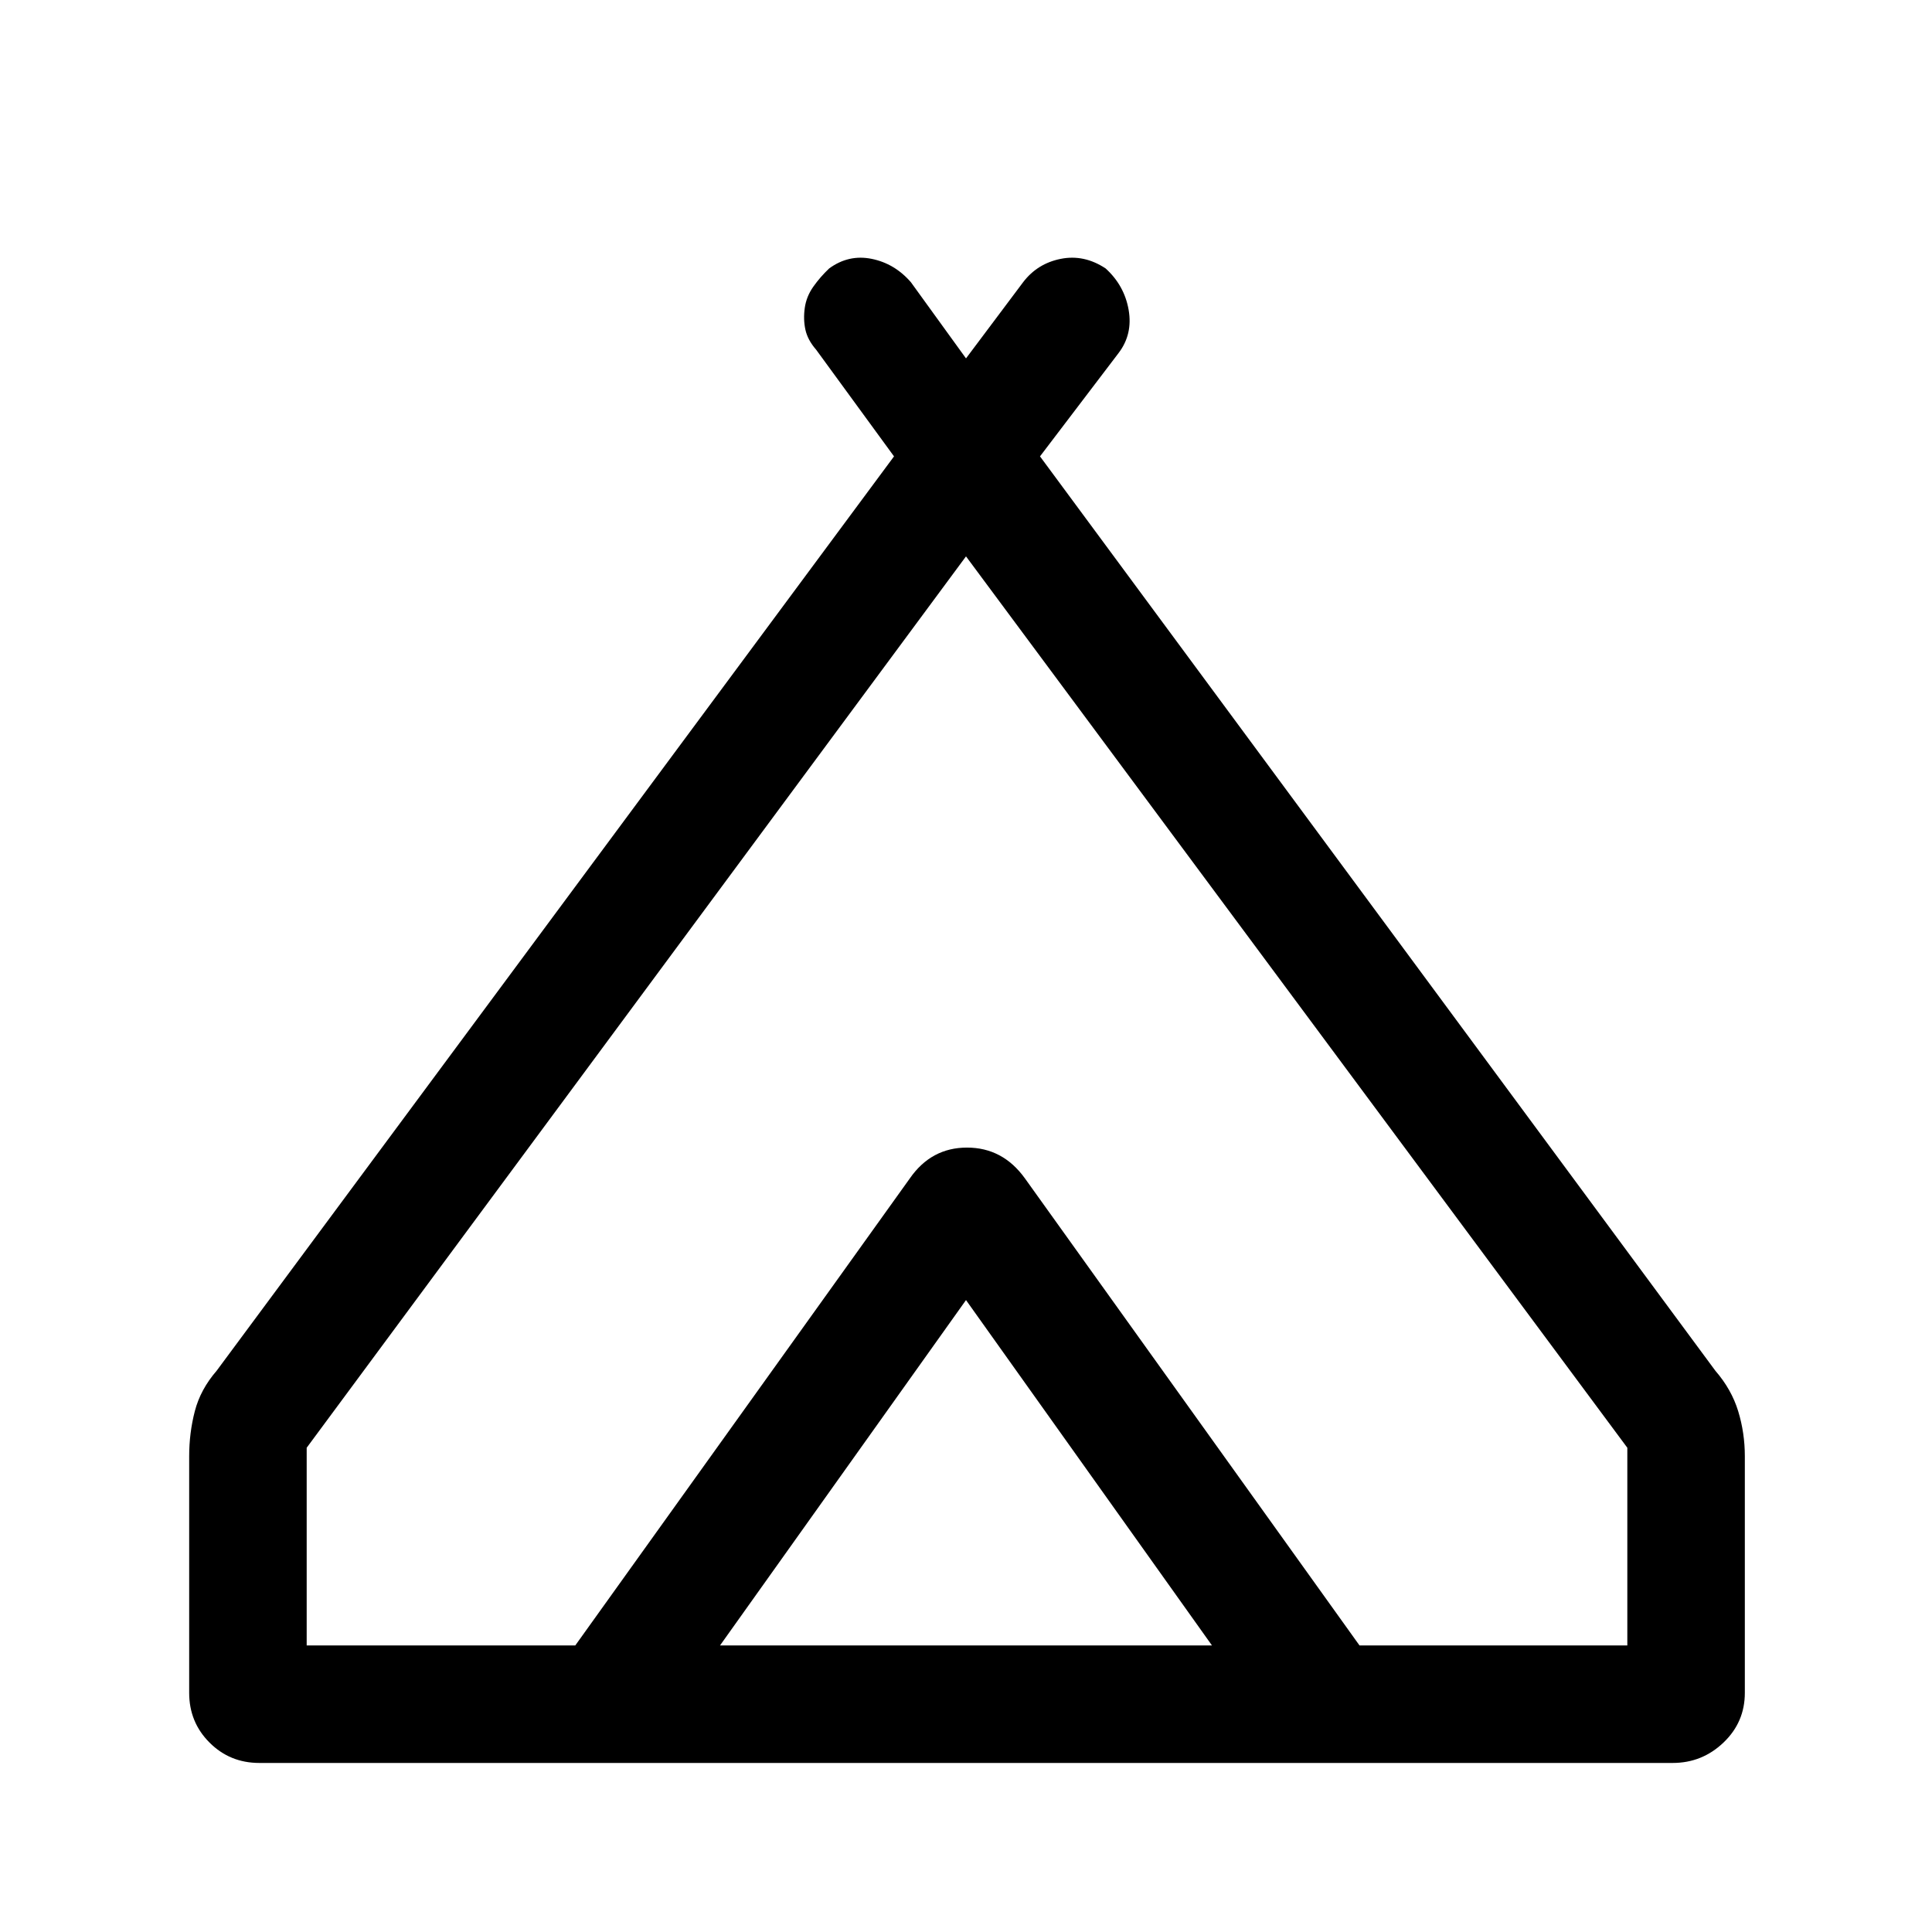 <svg xmlns="http://www.w3.org/2000/svg" height="48" viewBox="0 -960 960 960" width="48"><path d="M94-118.85v-117.53q0-11.62 2.81-22.43 2.81-10.8 10.81-20.04l336.61-454.38-38.69-53q-4.23-4.84-5.35-10-1.11-5.15-.3-10.81.8-5.65 4.23-10.5 3.42-4.84 7.88-9.07 9.69-7.08 21.12-4.77 11.42 2.31 19.5 11.61L480-781.92l28.38-37.85q7.08-9.3 18.7-11.61 11.61-2.31 22.3 4.77 9.31 8.46 11.43 20.57 2.11 12.12-4.97 21.43l-39.07 51.38 335.61 454.38q8 9.24 11.31 20.04Q867-248 867-236.38v117.53q0 14.62-10.62 24.73Q845.77-84 831.15-84h-702.3q-14.62 0-24.73-10.12Q94-104.23 94-118.85Zm386-564.69L152.39-240.62v98.24h133.46l166.3-232.16q10.62-15.23 27.85-15.23 17.23 0 27.85 15.23l167.69 232.16h133.07v-98.24L480-683.54ZM357.77-142.38h244.46L480-314 357.77-142.38Zm151.46-232.16 166.31 232.16-167.69-232.16q-10.62-15.23-27.85-15.23-17.23 0-27.85 15.23l-166.3 232.16 166.3-232.16q10.62-15.23 28.35-15.23 17.73 0 28.73 15.23Z"/></svg>